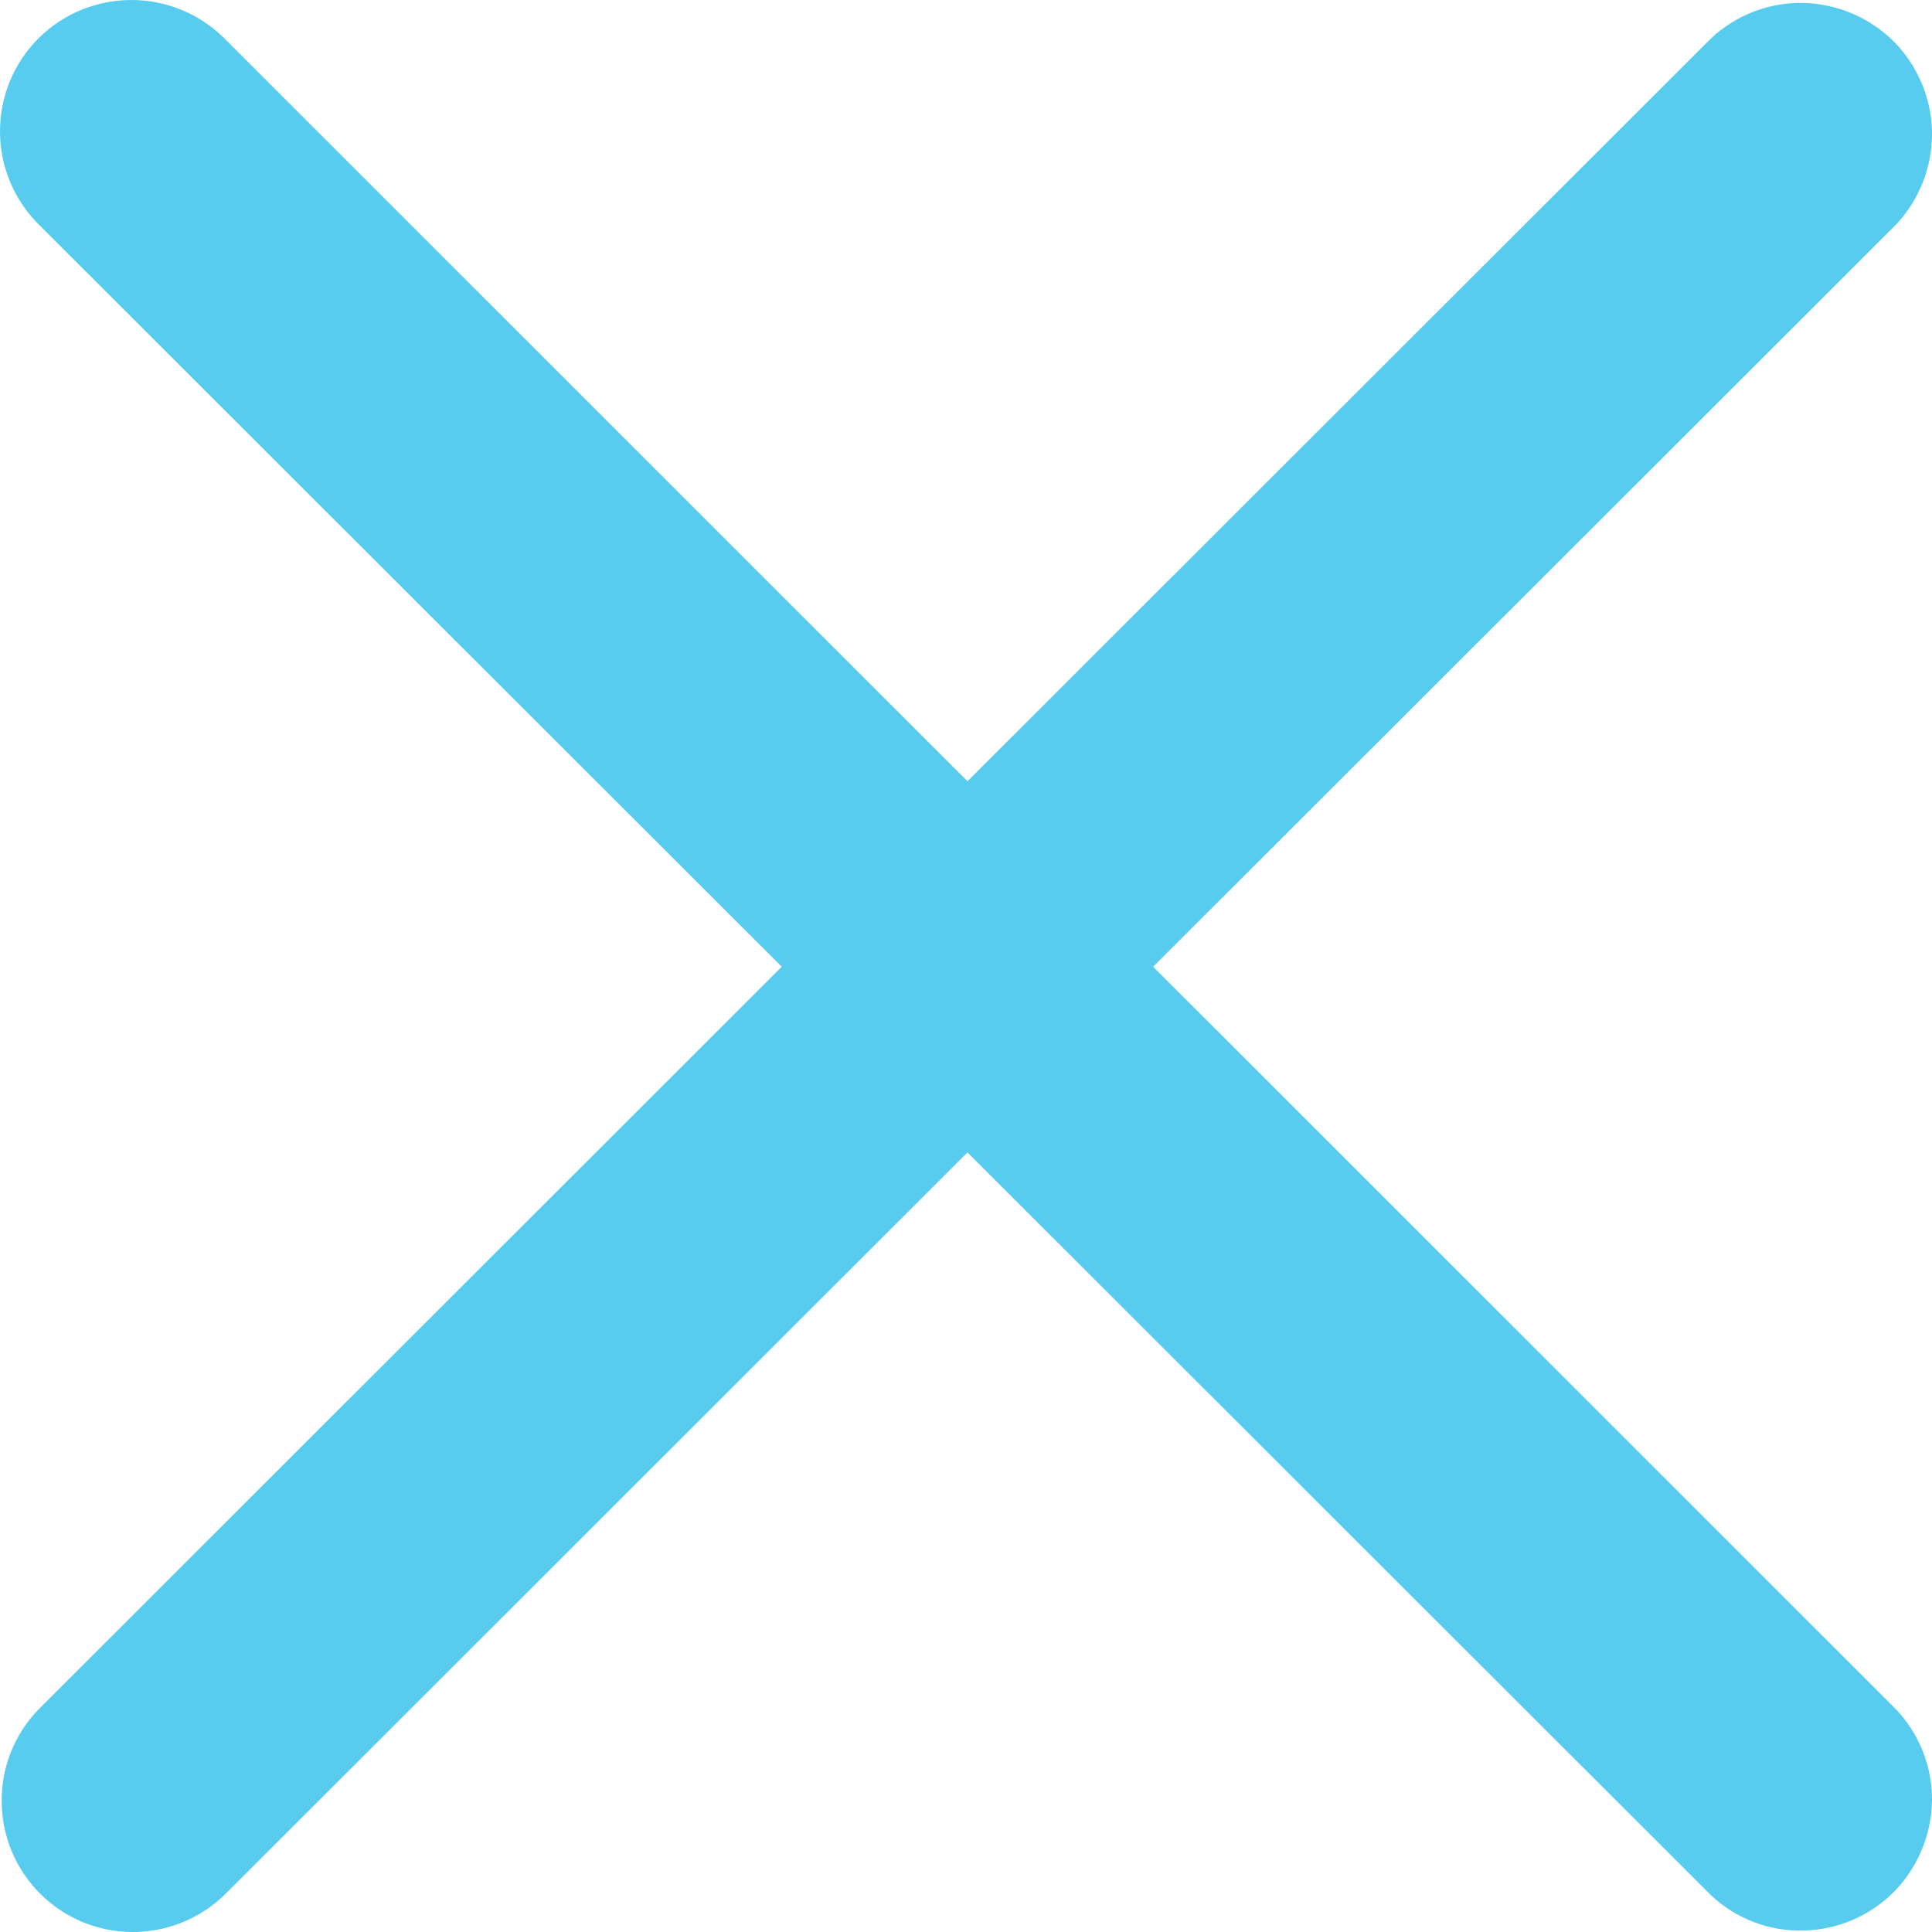 <svg width="8" height="8" viewBox="0 0 8 8" fill="none" xmlns="http://www.w3.org/2000/svg">
<path d="M0.159 0.159C0.057 0.261 0 0.399 0 0.544C0 0.688 0.057 0.826 0.159 0.928L3.237 4.003L0.159 7.079C0.06 7.181 0.005 7.319 0.007 7.461C0.008 7.604 0.065 7.74 0.166 7.841C0.267 7.942 0.403 7.999 0.546 8C0.689 8.001 0.826 7.946 0.929 7.847L4.006 4.772L7.084 7.847C7.187 7.944 7.323 7.997 7.465 7.994C7.606 7.992 7.741 7.935 7.841 7.835C7.94 7.735 7.997 7.6 8 7.459C8.002 7.318 7.949 7.182 7.852 7.079L4.775 4.003L7.853 0.928C7.949 0.825 8.002 0.688 8 0.547C7.998 0.406 7.94 0.271 7.841 0.171C7.741 0.072 7.606 0.015 7.464 0.012C7.323 0.01 7.187 0.063 7.084 0.16L4.006 3.235L0.929 0.159C0.827 0.057 0.688 0 0.544 0C0.4 0 0.261 0.057 0.159 0.159Z" fill="#57CCEF"/>
</svg>
